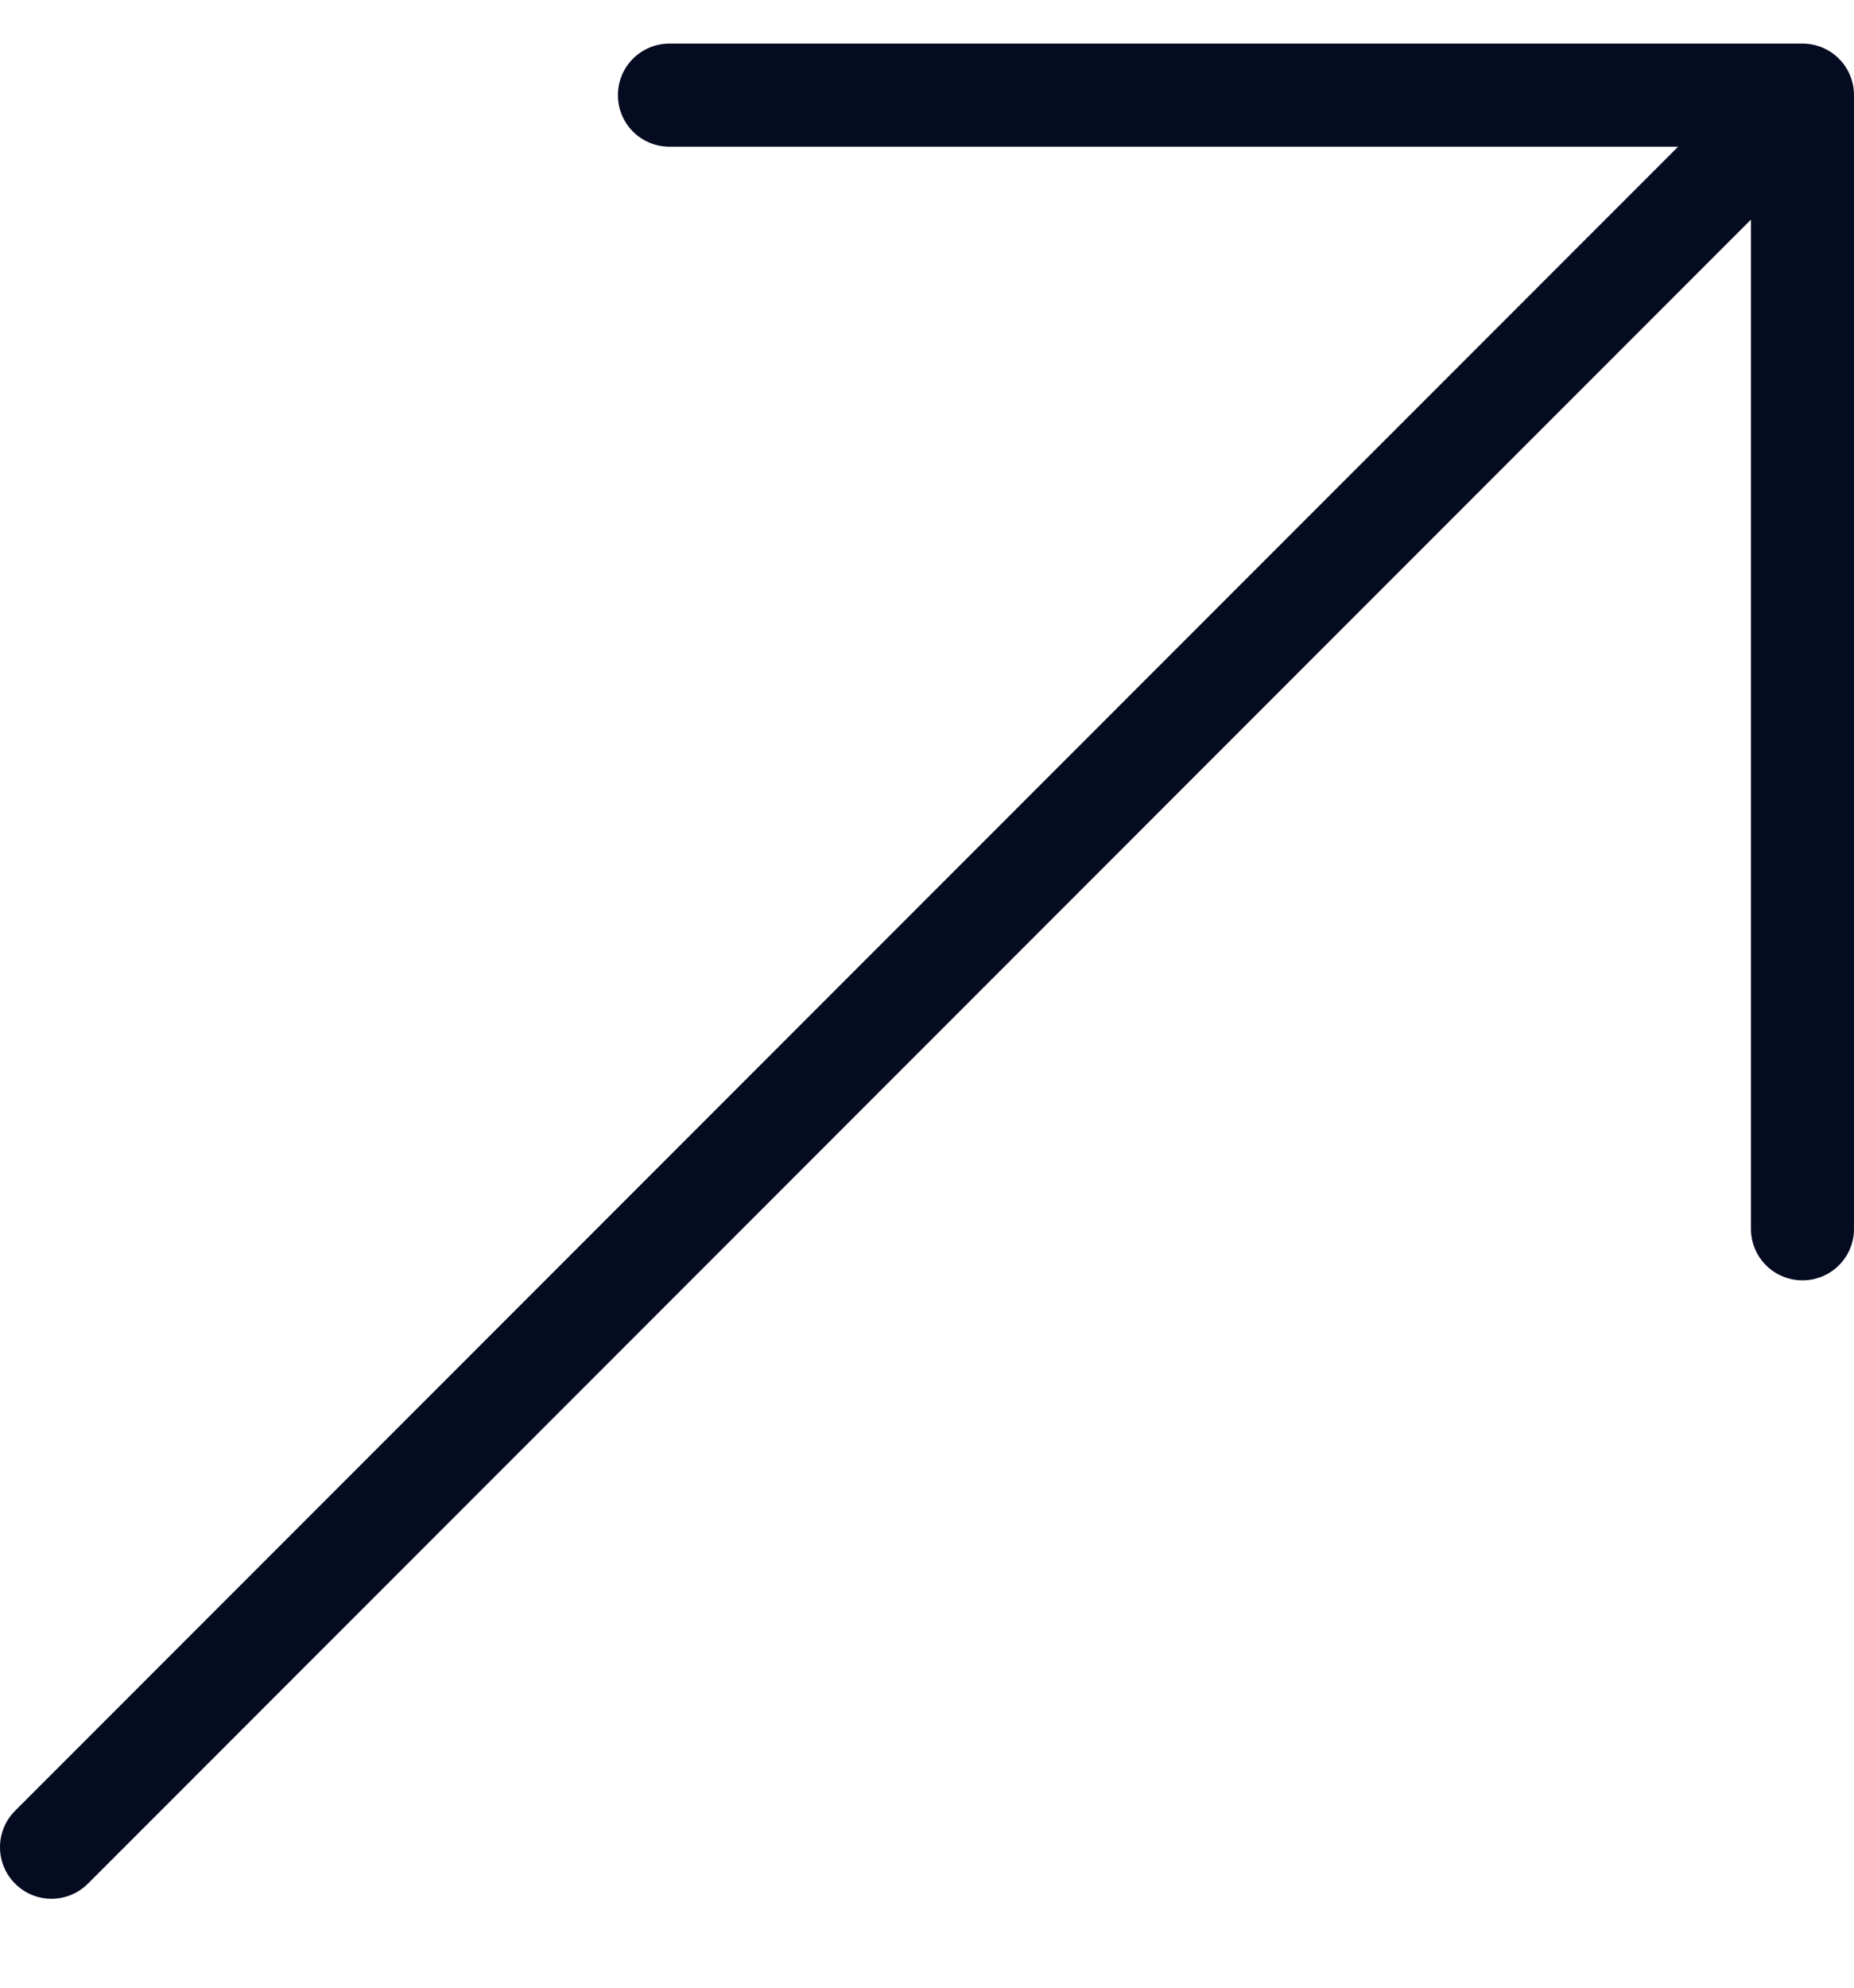 <svg width="14" height="15" viewBox="0 0 14 15" fill="none" xmlns="http://www.w3.org/2000/svg">
<path d="M13.611 0.329H5.055C4.84 0.329 4.666 0.503 4.666 0.718C4.666 0.933 4.84 1.107 5.055 1.107H12.672L0.114 13.665C-0.038 13.817 -0.038 14.063 0.114 14.215C0.19 14.291 0.289 14.329 0.389 14.329C0.488 14.329 0.588 14.291 0.664 14.215L13.222 1.657V9.274C13.222 9.489 13.396 9.662 13.611 9.662C13.826 9.662 14 9.489 14 9.274V0.718C14 0.503 13.826 0.329 13.611 0.329Z" fill="#050B20"/>
</svg>
